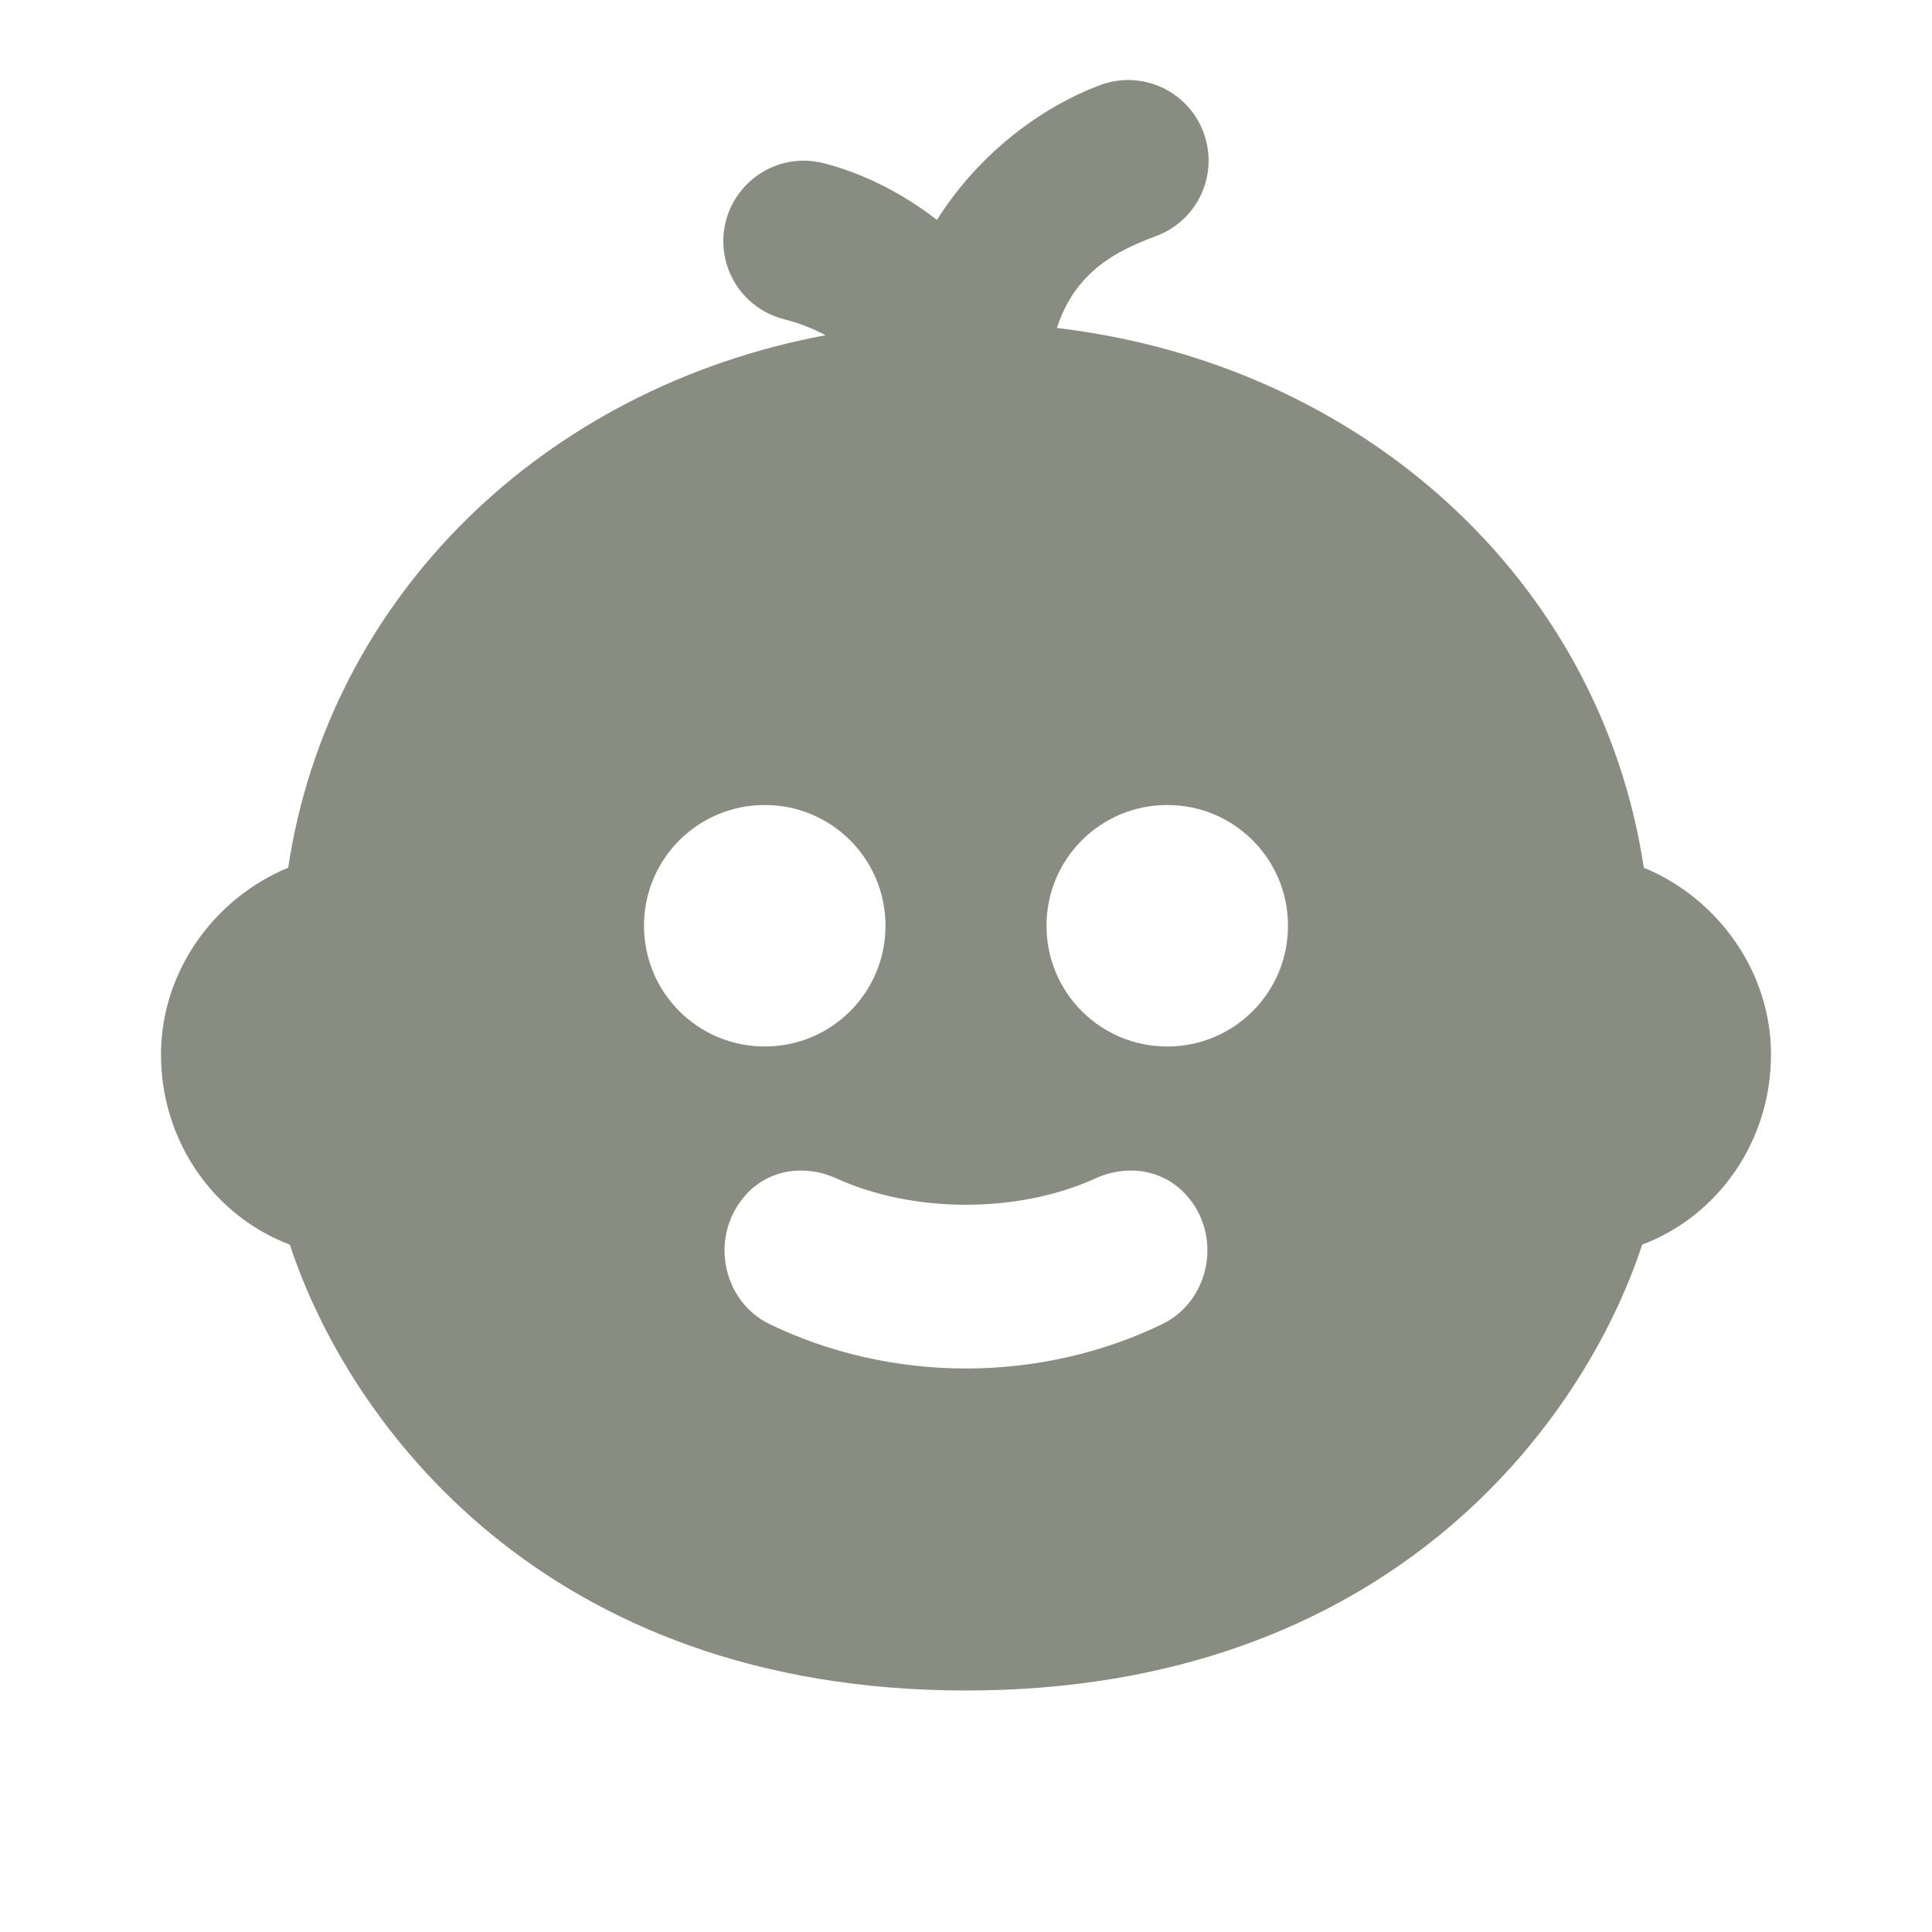 <svg width="24" height="24" viewBox="0 0 24 24" fill="none" xmlns="http://www.w3.org/2000/svg">
<g id="babys-room">
<path id="Vector" d="M14.008 0.994C13.885 0.995 13.763 1.019 13.648 1.064C12.979 1.317 12.184 1.868 11.639 2.732C11.188 2.381 10.697 2.149 10.254 2.033C10.157 2.006 10.057 1.994 9.957 1.996C9.715 2.003 9.484 2.097 9.307 2.262C9.129 2.426 9.017 2.649 8.991 2.889C8.965 3.13 9.028 3.372 9.166 3.57C9.305 3.768 9.511 3.909 9.746 3.967C9.928 4.014 10.096 4.08 10.256 4.164C6.752 4.818 4.088 7.41 3.58 10.779C2.66 11.159 2 12.07 2 13.1C2 14.19 2.67 15.111 3.6 15.461C4.33 17.681 6.76 21 12 21C17.24 21 19.67 17.681 20.4 15.461C21.33 15.111 22 14.19 22 13.1C22 12.07 21.34 11.159 20.42 10.779C19.882 7.216 16.933 4.525 13.129 4.074C13.361 3.368 13.87 3.117 14.352 2.936C14.574 2.856 14.761 2.7 14.879 2.496C14.997 2.292 15.04 2.052 14.998 1.82C14.957 1.587 14.835 1.377 14.654 1.226C14.473 1.075 14.244 0.993 14.008 0.994ZM9.5 10C10.33 10 11 10.67 11 11.5C11 12.33 10.33 13 9.5 13C8.67 13 8 12.33 8 11.5C8 10.67 8.67 10 9.5 10ZM14.5 10C15.33 10 16 10.67 16 11.5C16 12.33 15.33 13 14.5 13C13.67 13 13 12.33 13 11.5C13 10.67 13.67 10 14.5 10ZM10.076 14.549C10.182 14.562 10.288 14.592 10.391 14.639C11.349 15.075 12.649 15.075 13.607 14.639C14.016 14.453 14.488 14.53 14.773 14.889L14.779 14.895C15.181 15.402 15.011 16.169 14.441 16.447C13.708 16.804 12.863 17 12 17C11.137 17 10.291 16.804 9.557 16.447C8.987 16.169 8.819 15.402 9.221 14.895L9.225 14.889C9.438 14.619 9.758 14.509 10.076 14.549Z" fill="#898C80"/>
</g>
</svg>
